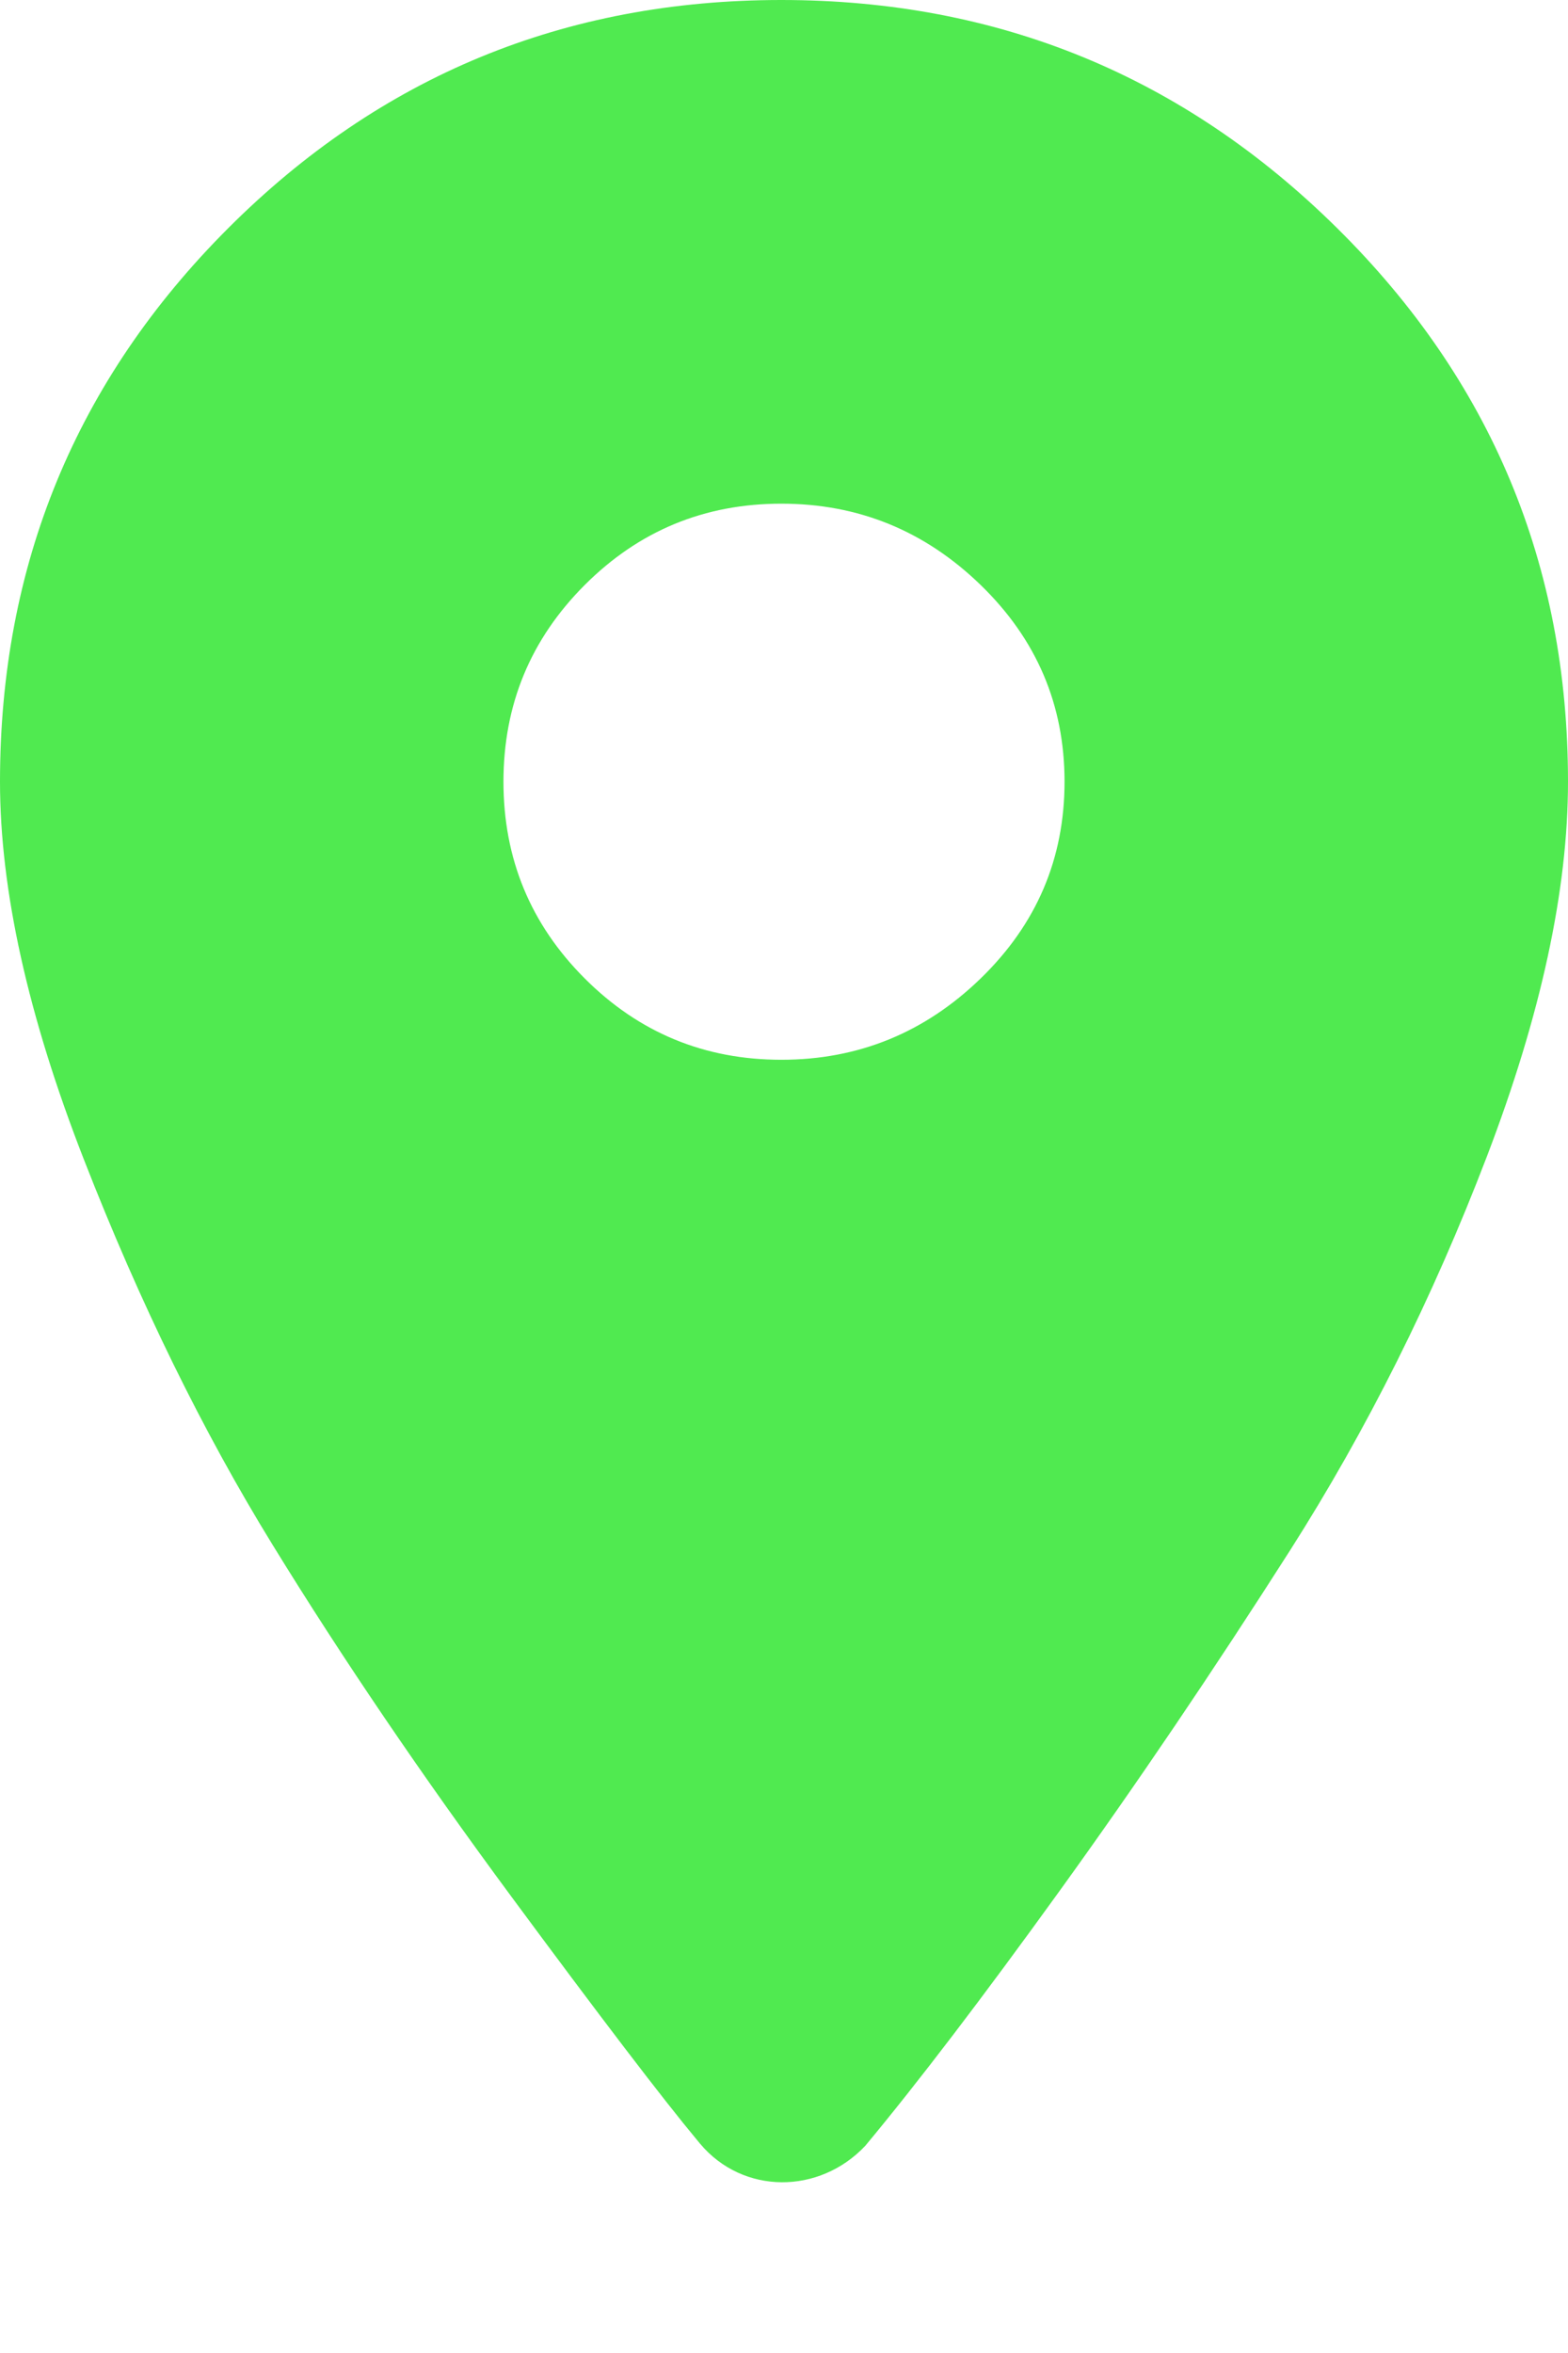 <svg width="12" height="18" viewBox="0 0 12 18" fill="none" xmlns="http://www.w3.org/2000/svg">
<path d="M5.98 0C7.639 0 9.057 0.582 10.234 1.746C11.411 2.91 12 4.321 12 5.98C12 6.809 11.793 7.766 11.378 8.85C10.963 9.933 10.461 10.937 9.873 11.86C9.284 12.783 8.696 13.652 8.107 14.468C7.518 15.284 7.023 15.933 6.622 16.415C6.271 16.788 5.686 16.791 5.357 16.398C5.351 16.39 5.344 16.382 5.338 16.375C5.07 16.053 4.595 15.431 3.913 14.508C3.231 13.585 2.622 12.689 2.087 11.819C1.552 10.95 1.07 9.967 0.642 8.87C0.214 7.773 0 6.809 0 5.98C0 4.321 0.582 2.91 1.746 1.746C2.91 0.582 4.321 0 5.98 0ZM5.98 8.107C6.569 8.107 7.077 7.9 7.505 7.485C7.933 7.07 8.147 6.569 8.147 5.98C8.147 5.391 7.933 4.89 7.505 4.475C7.077 4.06 6.569 3.853 5.98 3.853C5.391 3.853 4.89 4.06 4.475 4.475C4.06 4.89 3.853 5.391 3.853 5.98C3.853 6.569 4.06 7.07 4.475 7.485C4.89 7.9 5.391 8.107 5.98 8.107Z" fill="#50EA50"/>
</svg>

